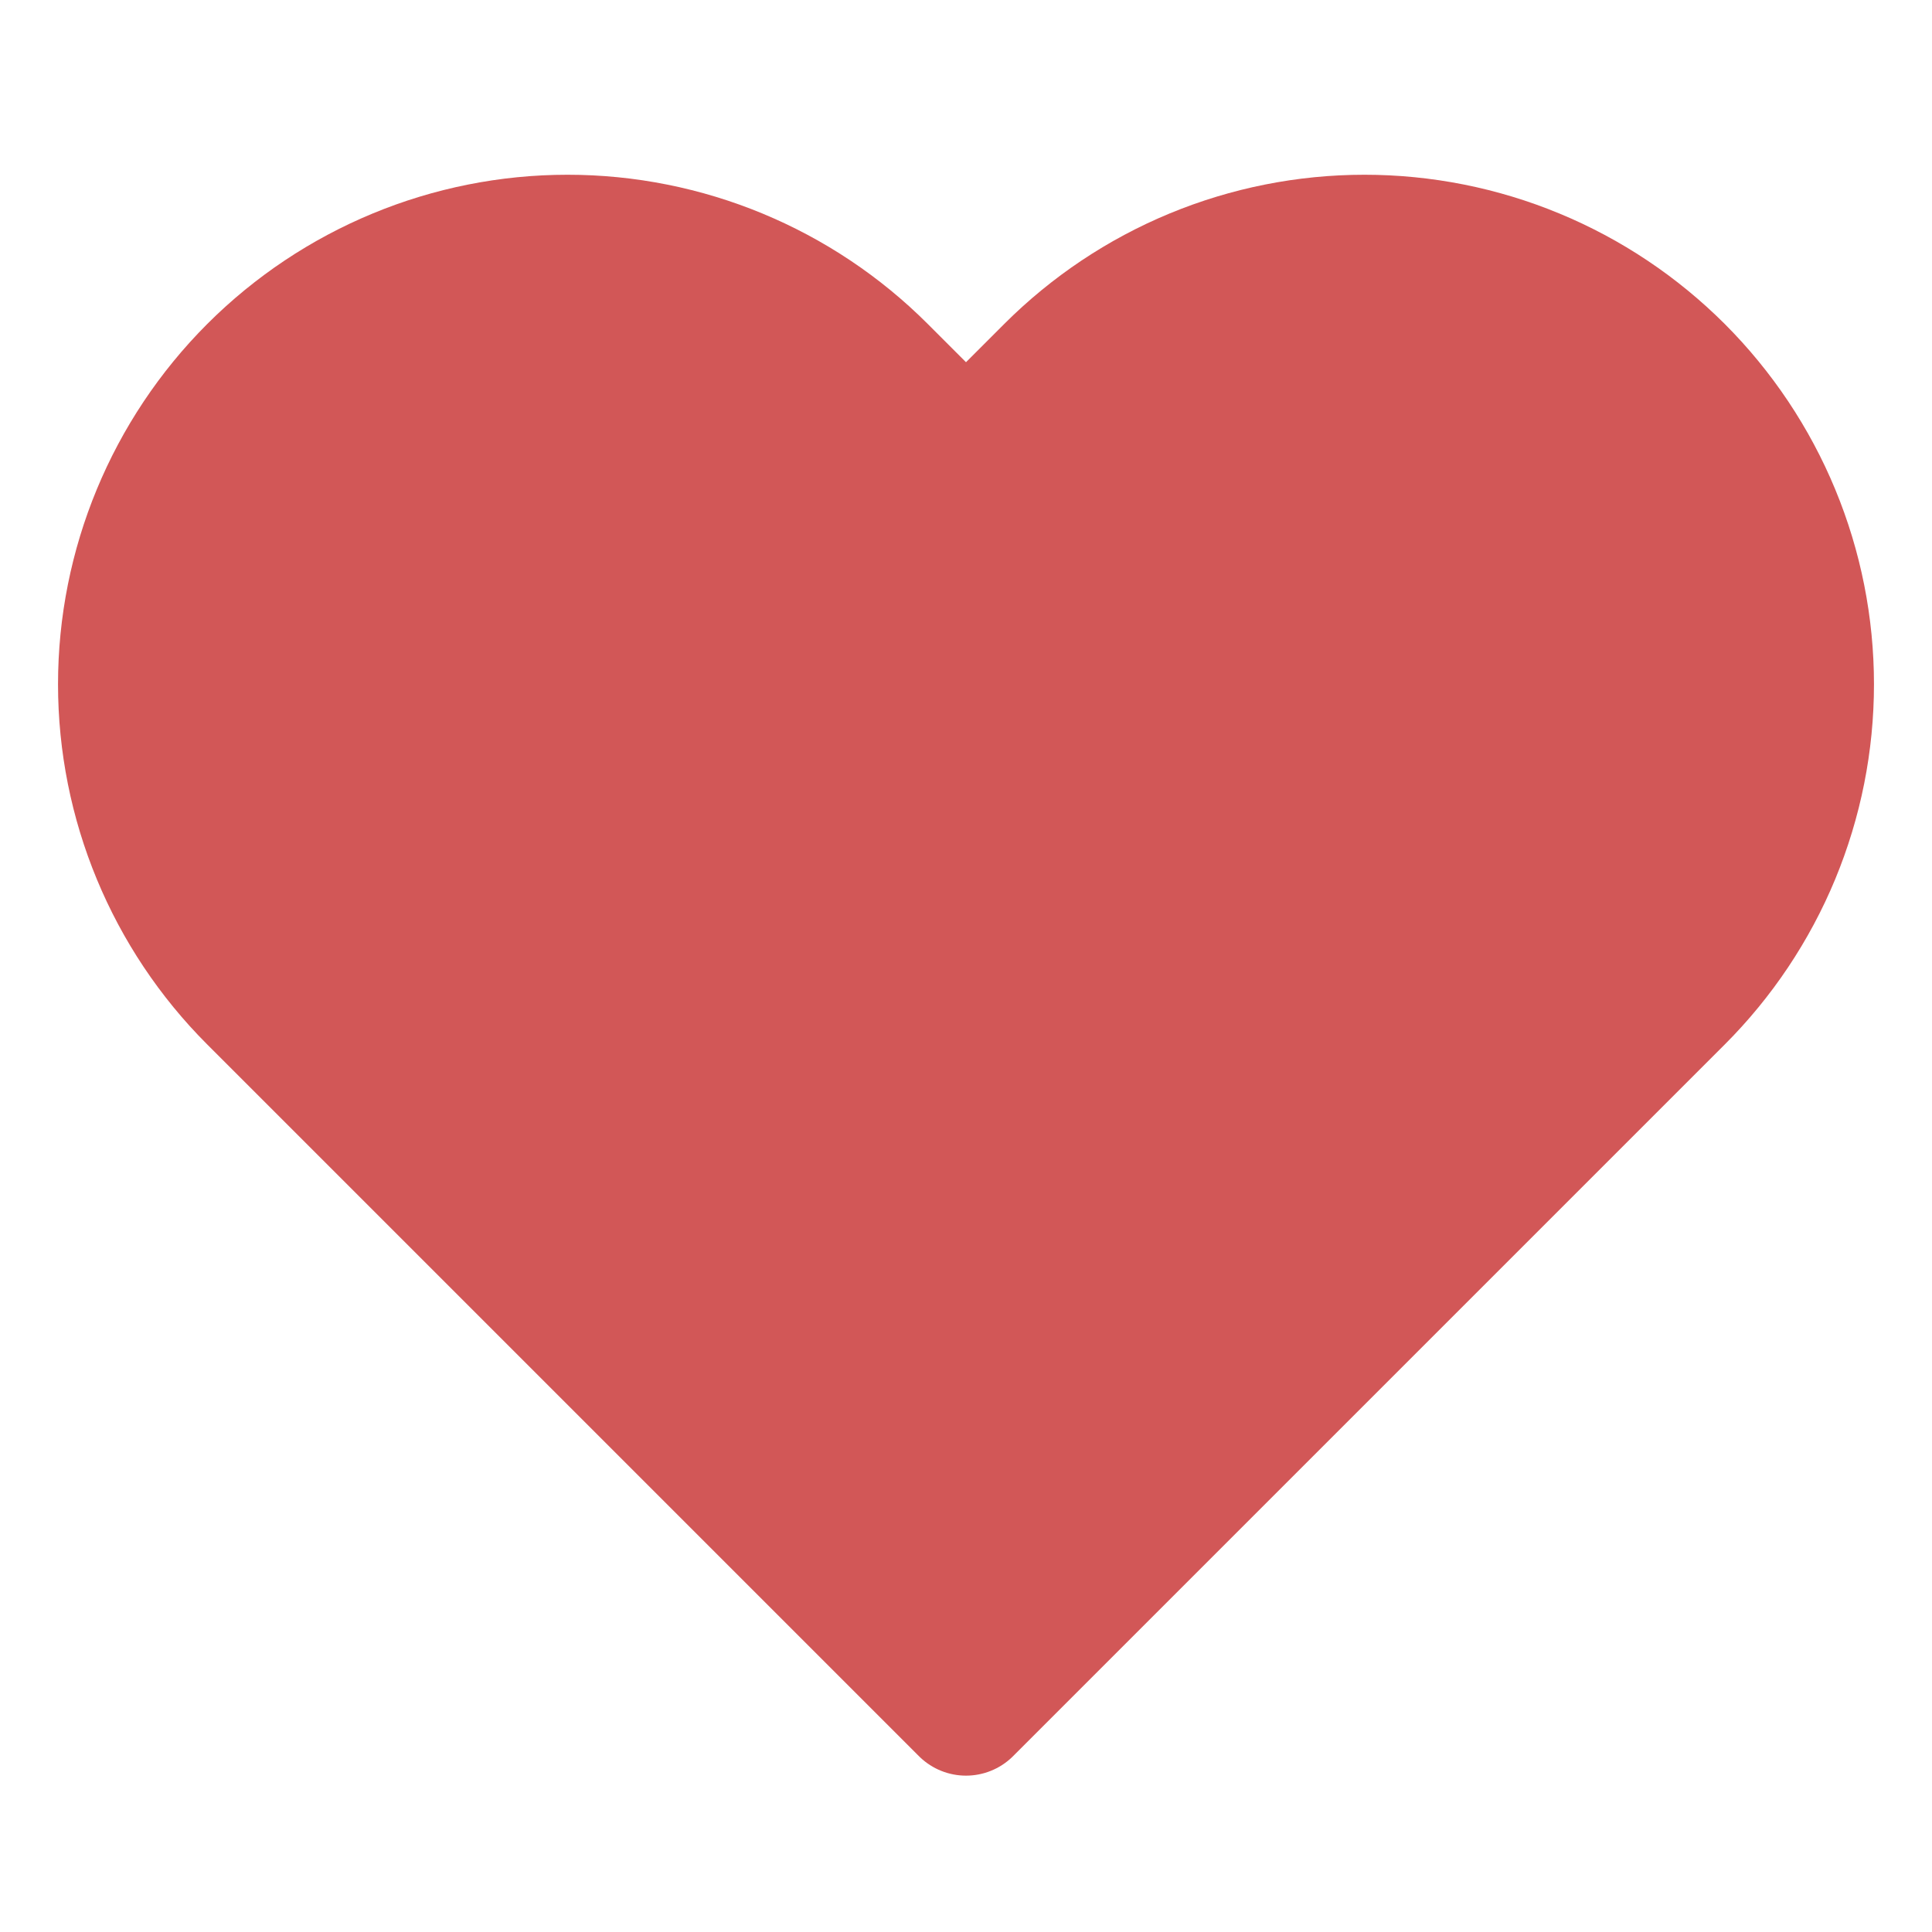 <svg width="29" height="29" viewBox="0 0 29 29" fill="none" xmlns="http://www.w3.org/2000/svg">
<path d="M25.182 5.57C24.564 4.953 23.832 4.463 23.025 4.129C22.219 3.795 21.354 3.623 20.481 3.623C19.608 3.623 18.744 3.795 17.937 4.129C17.131 4.463 16.398 4.953 15.781 5.57L14.5 6.851L13.219 5.57C11.973 4.324 10.282 3.623 8.519 3.623C6.756 3.623 5.065 4.324 3.818 5.57C2.572 6.817 1.871 8.508 1.871 10.271C1.871 12.034 2.572 13.725 3.818 14.971L5.099 16.252L14.5 25.653L23.901 16.252L25.182 14.971C25.799 14.354 26.289 13.621 26.623 12.815C26.957 12.008 27.129 11.144 27.129 10.271C27.129 9.398 26.957 8.533 26.623 7.727C26.289 6.92 25.799 6.188 25.182 5.57Z" fill="#D25757" stroke="#D25757" stroke-width="2" stroke-linecap="round" stroke-linejoin="round"/>
</svg>
